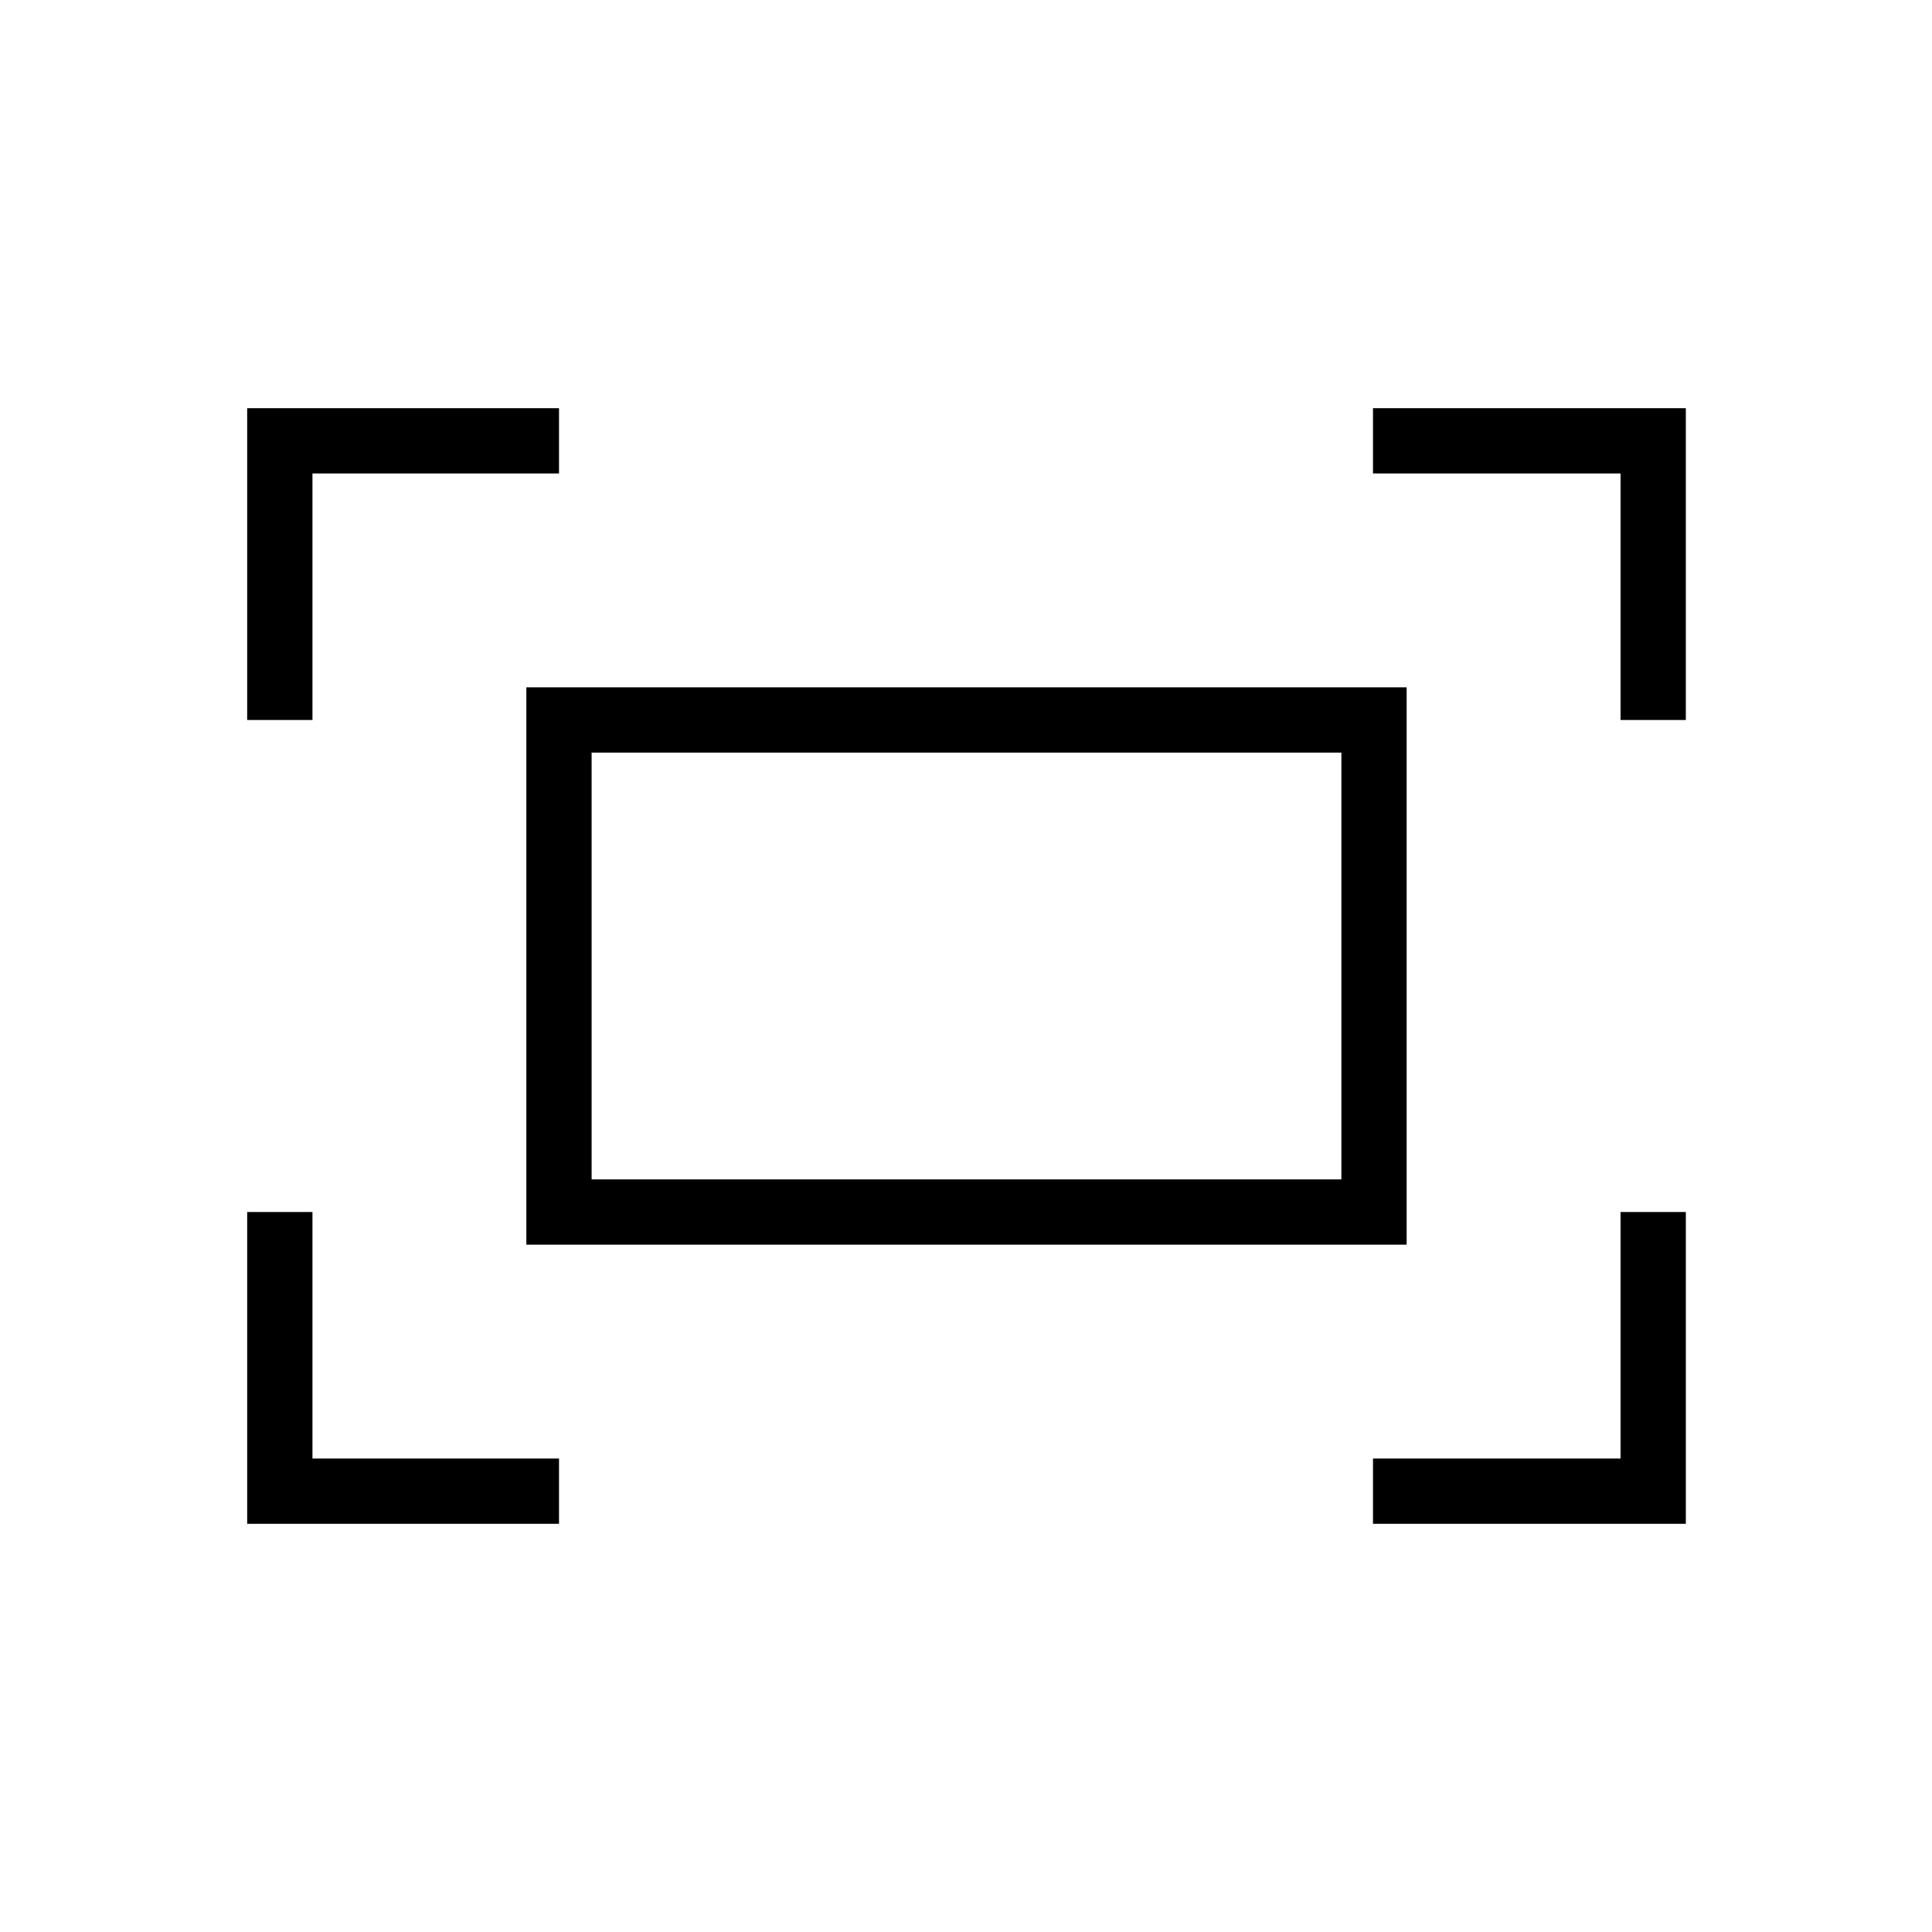 <svg xmlns="http://www.w3.org/2000/svg" height="40" viewBox="0 -960 960 960" width="40"><path d="M805.24-602.23v-122.51H682.23v-32.44h155.45v154.95h-32.44Zm-682.42 0v-154.95h154.95v32.44H155.26v122.51h-32.44Zm559.41 399.41v-32.44h123.01v-122.51h32.44v154.95H682.23Zm-559.41 0v-154.95h32.44v122.51h122.51v32.44H122.82Zm138.72-138.72v-276.92h437.42v276.92H261.54Zm32.43-32.43h372.56v-212.06H293.97v212.06Zm0 0v-212.06 212.06Z"/></svg>